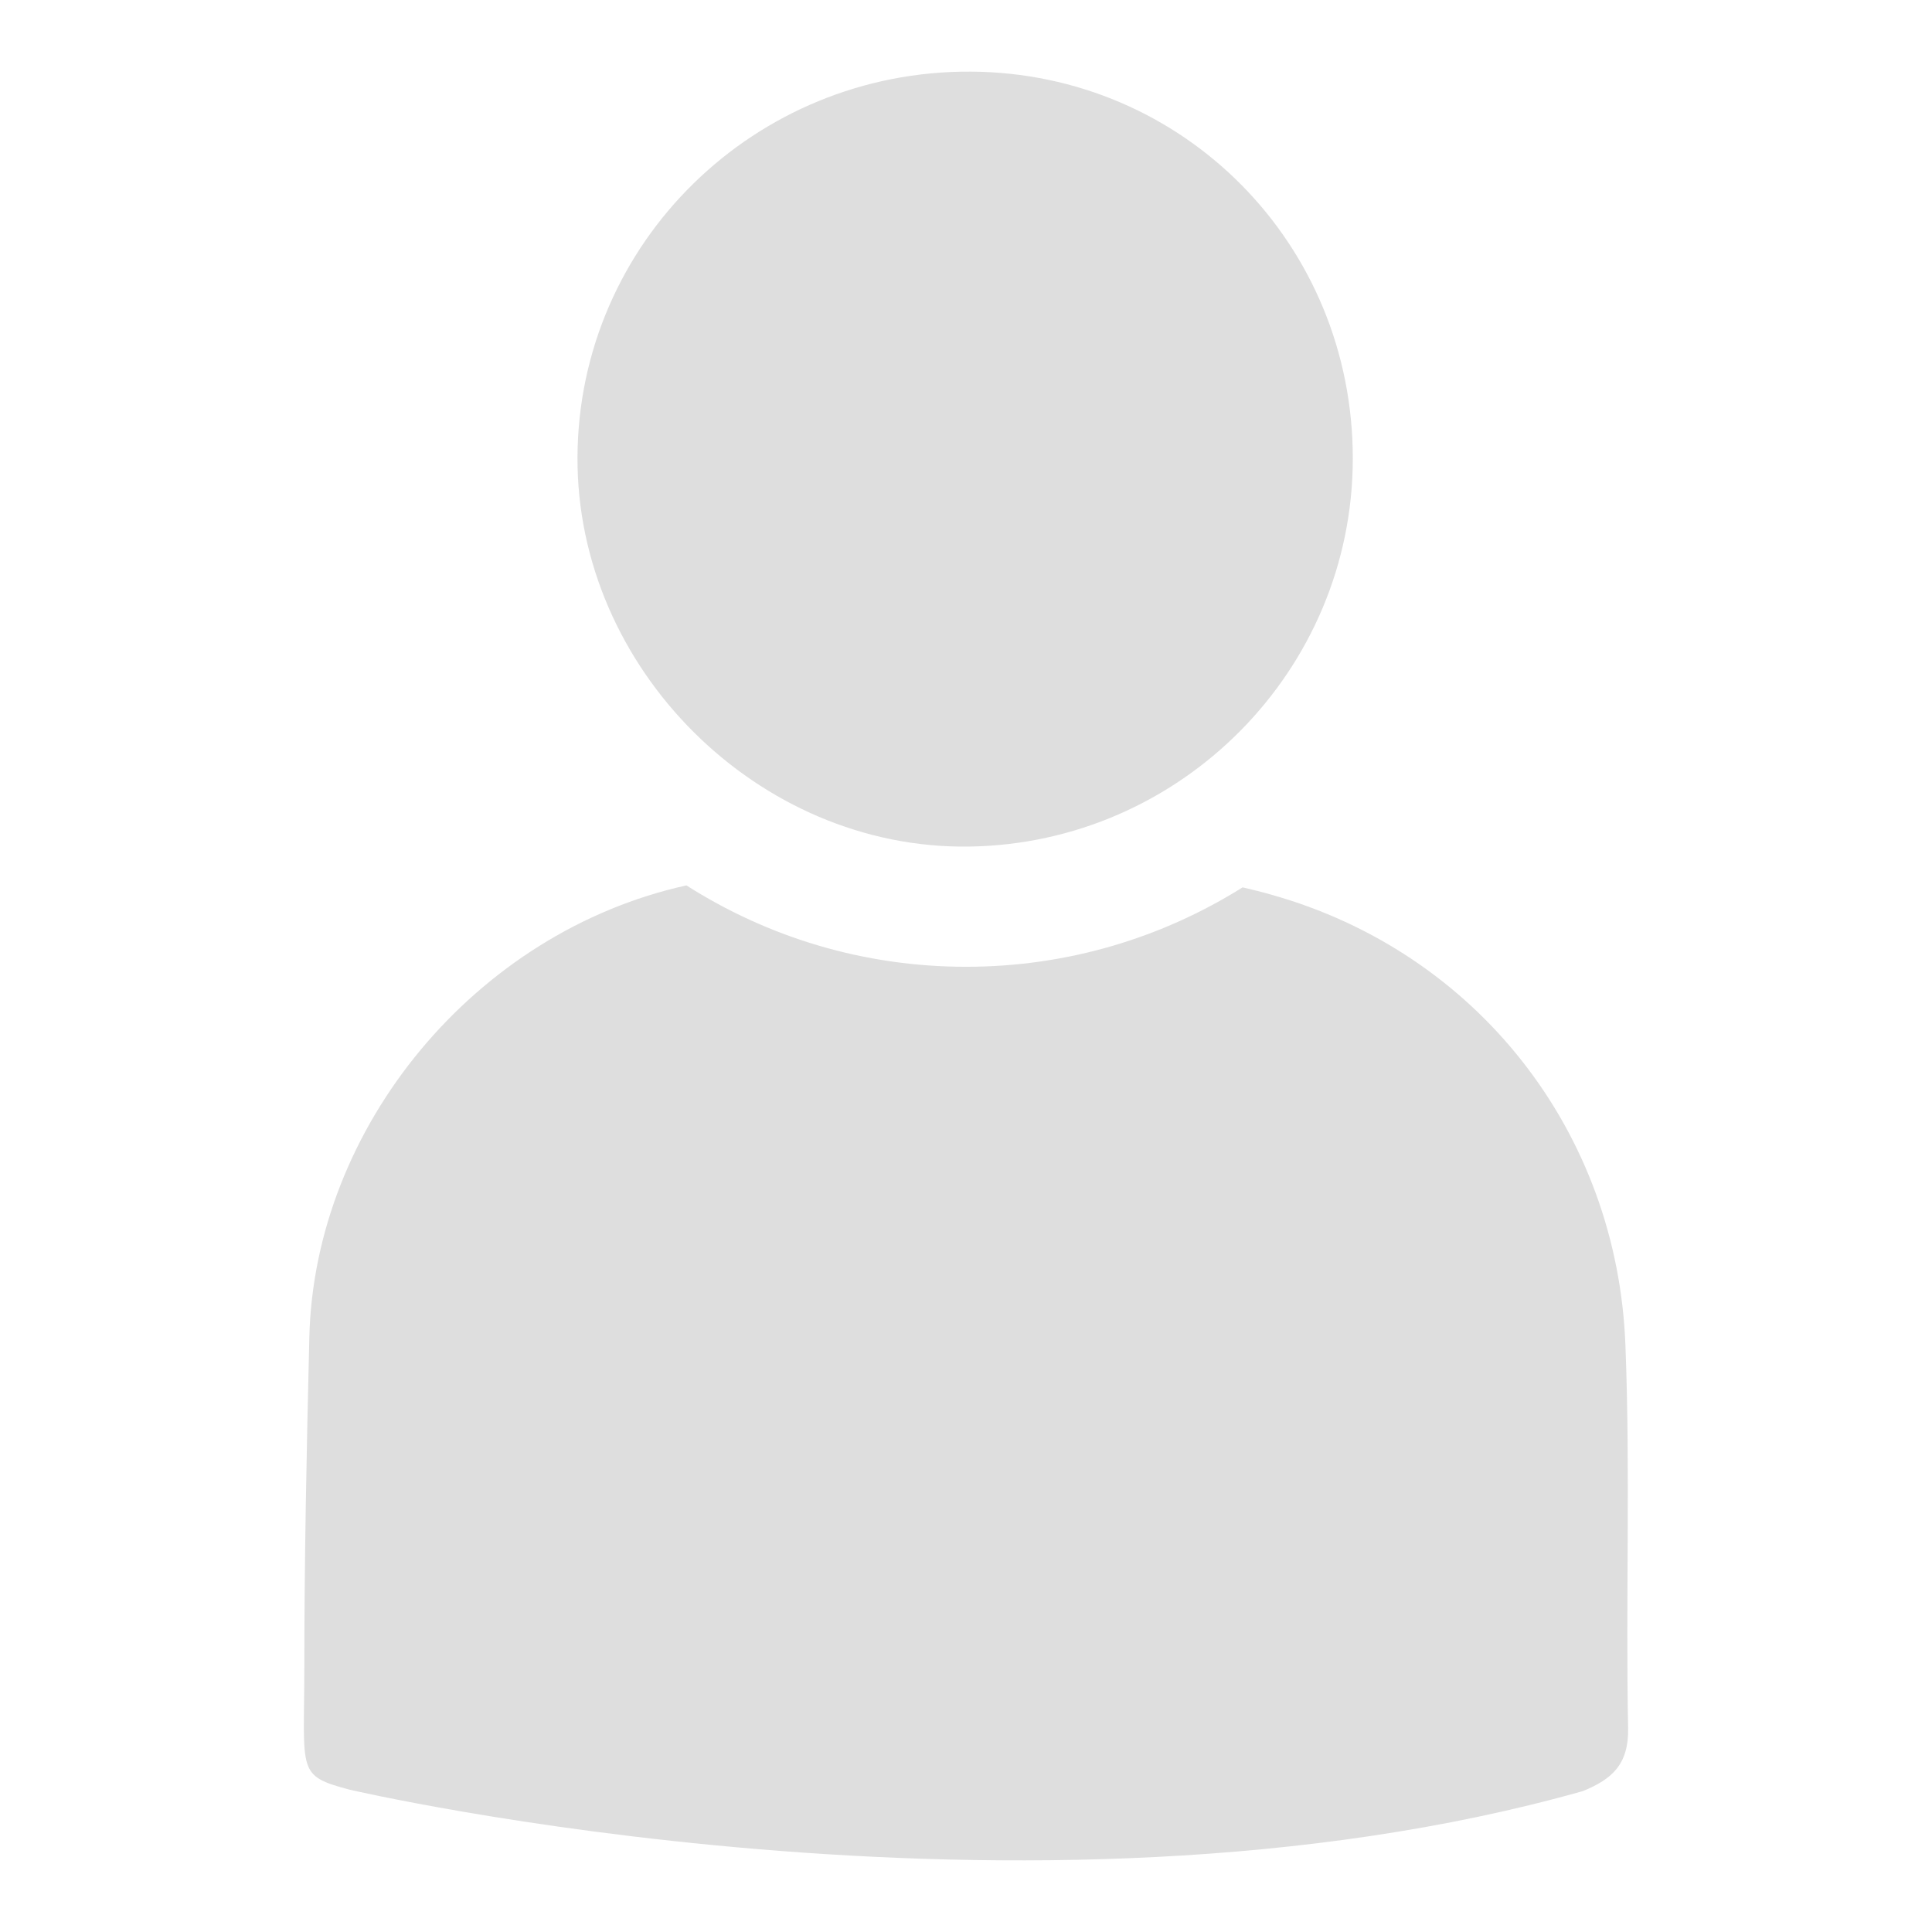 <?xml version="1.0" encoding="UTF-8" standalone="no" ?>
<!DOCTYPE svg PUBLIC "-//W3C//DTD SVG 1.1//EN" "http://www.w3.org/Graphics/SVG/1.1/DTD/svg11.dtd">
<svg xmlns="http://www.w3.org/2000/svg" xmlns:xlink="http://www.w3.org/1999/xlink" version="1.1" width="1080" height="1080" viewBox="0 0 1080 1080" xml:space="preserve">
<desc>Created with Fabric.js 5.2.4</desc>
<defs>
</defs>
<g transform="matrix(1 0 0 1 540 540)" id="86eedd82-bdd1-4272-a8c9-ef05aea94347"  >
<rect style="stroke: none; stroke-width: 1; stroke-dasharray: none; stroke-linecap: butt; stroke-dashoffset: 0; stroke-linejoin: miter; stroke-miterlimit: 4; fill: rgb(255,255,255); fill-rule: nonzero; opacity: 1; visibility: hidden;" vector-effect="non-scaling-stroke"  x="-540" y="-540" rx="0" ry="0" width="1080" height="1080" />
</g>
<g transform="matrix(1 0 0 1 540 540)" id="0424d050-b42e-4974-8a40-b9aa63d3feb4"  >
</g>
<g transform="matrix(1 0 0 1 540 540)" id="cdd83e2e-d3a2-48ce-80b4-8ebbad5b0f59"  >
<path style="stroke: rgb(0,0,0); stroke-width: 0; stroke-dasharray: none; stroke-linecap: butt; stroke-dashoffset: 0; stroke-linejoin: miter; stroke-miterlimit: 4; fill: rgb(222,222,222); fill-rule: nonzero; opacity: 1;" vector-effect="non-scaling-stroke"  transform=" translate(-500.08, -499.96)" d="M 670.4 460 C 665.2 458.5 659.9 457.2 654.7 456 C 609.9 484.1 556.9 500.4 500.1 500.4 C 442.6 500.4 389 483.7 343.8 454.9 C 225.6 481 135.8 590.1 133 707.5 C 131.5 769.4 130.2 831.3 130.2 893.2 C 130.1 950.9 125.9 952.5 155.5 960.4 C 155.6 960.4 534.5 1048.8 844.9 961.2 C 861.3 954.5 870.6 946.2 870.2 926 C 868.8 854.6 871.5 783.2 868.7 711.9 C 864.2 592.7 785.7 492.2 670.4 460 z M 501.8 433.2 C 620.3 431.5 716.2 334.6 716.3 216.4 C 716.4 96.5 621.8 0.7 502.8 0 C 381.9 -0.7 283.5 95.7 282.9 215.4 C 282.3 333.7 384 434.9 501.8 433.2 z" stroke-linecap="round" />
</g>
</svg>